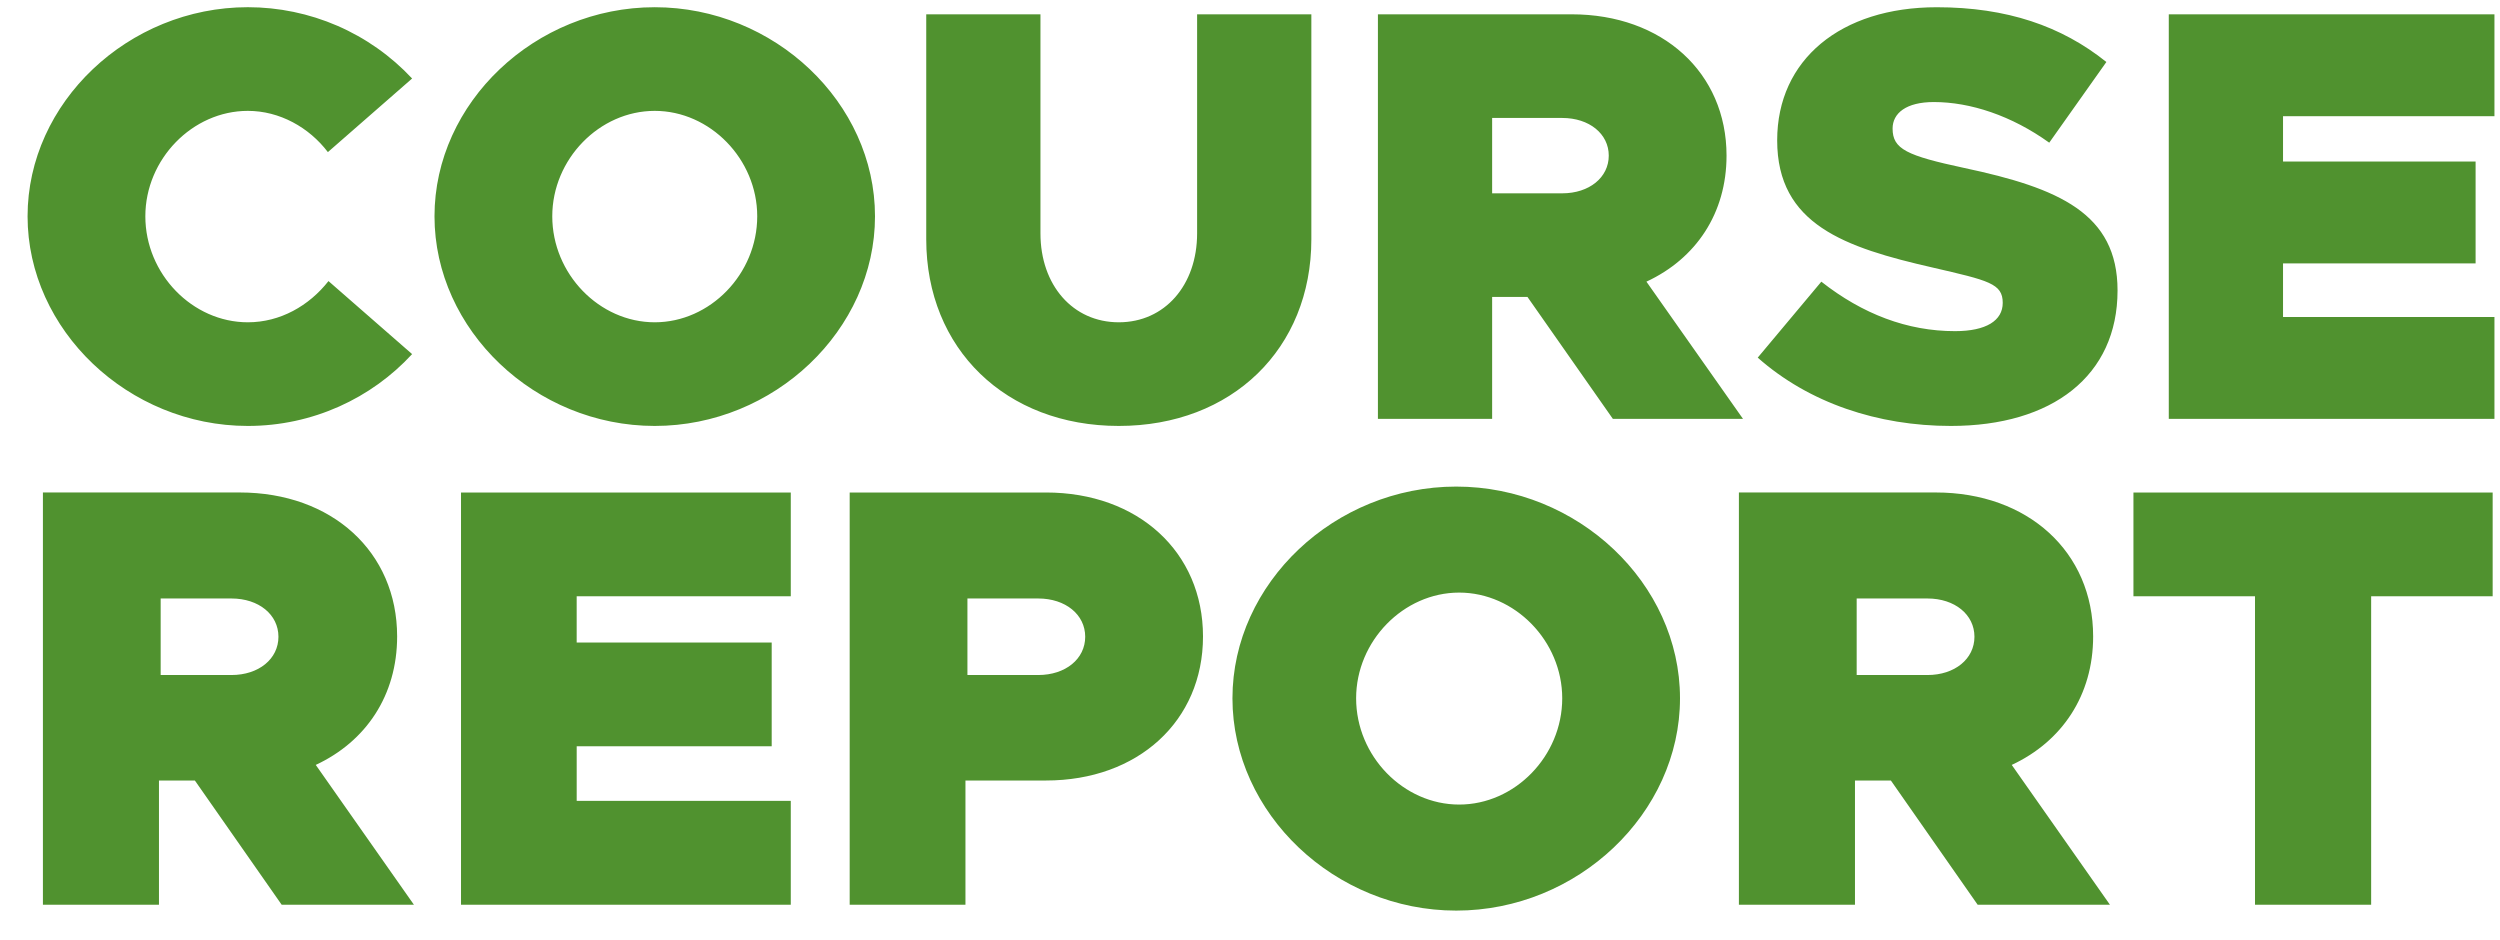 <svg width="109" height="41" viewBox="0 0 109 41" fill="none" xmlns="http://www.w3.org/2000/svg">
<g clip-path="url(#clip0_1_84)">
<g clip-path="url(#clip1_1_84)">
<g clip-path="url(#clip2_1_84)">
<path d="M10.805 18.571C13.629 18.571 16.197 17.364 17.968 15.439L14.322 12.255C13.475 13.333 12.217 14.052 10.805 14.052C8.391 14.052 6.337 11.946 6.337 9.43C6.337 6.94 8.391 4.834 10.805 4.834C12.191 4.834 13.475 5.553 14.296 6.632L17.968 3.423C17.051 2.441 15.942 1.659 14.71 1.124C13.477 0.59 12.148 0.314 10.805 0.314C5.593 0.315 1.202 4.475 1.202 9.43C1.202 14.385 5.593 18.571 10.805 18.571ZM28.547 18.571C33.759 18.571 38.15 14.385 38.15 9.43C38.15 4.475 33.759 0.315 28.547 0.315C23.335 0.315 18.944 4.475 18.944 9.43C18.944 14.385 23.335 18.571 28.547 18.571ZM28.547 14.052C26.133 14.052 24.079 11.946 24.079 9.43C24.079 6.94 26.133 4.834 28.547 4.834C30.96 4.834 33.015 6.94 33.015 9.43C33.015 11.946 30.96 14.052 28.547 14.052ZM48.779 18.571C53.709 18.571 57.175 15.207 57.175 10.431V0.624H52.194V10.175C52.194 12.434 50.782 14.052 48.779 14.052C46.776 14.052 45.364 12.434 45.364 10.175V0.624H40.384V10.431C40.384 15.207 43.851 18.571 48.78 18.571H48.779ZM65.057 18.263V12.947H66.598L70.321 18.263H75.995L71.784 12.28C73.942 11.279 75.277 9.302 75.277 6.785C75.277 3.165 72.478 0.624 68.524 0.624H60.077V18.263H65.057ZM68.113 8.429H65.057V5.143H68.113C69.294 5.143 70.142 5.836 70.142 6.785C70.142 7.736 69.294 8.429 68.113 8.429ZM85.059 18.571C89.475 18.571 92.325 16.388 92.325 12.665C92.325 9.302 89.758 8.198 85.649 7.325C83.134 6.785 82.517 6.503 82.517 5.605C82.517 4.937 83.108 4.449 84.314 4.449C85.906 4.449 87.704 5.04 89.347 6.221L91.838 2.703C89.886 1.137 87.498 0.316 84.442 0.316C80.258 0.316 77.485 2.601 77.485 6.119C77.485 9.79 80.438 10.791 84.263 11.665C86.703 12.23 87.319 12.359 87.319 13.205C87.319 13.976 86.6 14.438 85.239 14.438C83.159 14.438 81.207 13.693 79.41 12.281L76.637 15.593C78.871 17.57 81.875 18.571 85.059 18.571ZM108.758 18.262V13.82H99.54V11.483H107.936V7.042H99.54V5.065H108.758V0.624H94.559V18.263H108.758V18.262Z" fill="#50922F"/>
<path d="M6.931 39.445V34.03H8.496L12.28 39.445H18.046L13.767 33.35C15.959 32.329 17.315 30.315 17.315 27.75C17.315 24.062 14.471 21.472 10.453 21.472H1.871V39.446H6.932L6.931 39.445ZM10.091 29.431H7.005V26.094H10.091C11.284 26.094 12.14 26.798 12.14 27.763C12.14 28.727 11.284 29.431 10.091 29.431ZM34.478 39.445V34.918H25.144V32.538H33.646V28.013H25.143V25.998H34.478V21.473H20.1V39.446H34.479L34.478 39.445ZM42.094 39.445V34.03H45.607C49.615 34.03 52.451 31.439 52.451 27.75C52.451 24.062 49.615 21.473 45.607 21.473H37.046V39.446H42.095L42.094 39.445ZM45.267 29.431H42.18V26.094H45.266C46.459 26.094 47.315 26.798 47.315 27.763C47.315 28.727 46.459 29.431 45.266 29.431H45.267ZM63.491 39.702C68.787 39.702 73.248 35.463 73.248 30.446C73.248 25.427 68.787 21.215 63.491 21.215C58.196 21.215 53.735 25.427 53.735 30.446C53.735 35.463 58.196 39.702 63.491 39.702ZM63.62 35.079C61.192 35.079 59.127 32.969 59.127 30.446C59.127 27.948 61.192 25.837 63.62 25.837C66.047 25.837 68.113 27.948 68.113 30.446C68.113 32.969 66.047 35.079 63.62 35.079ZM80.877 39.445V34.03H82.442L86.225 39.445H91.992L87.712 33.35C89.904 32.329 91.261 30.315 91.261 27.75C91.261 24.062 88.416 21.472 84.399 21.472H75.816V39.446H80.877V39.445ZM84.037 29.431H80.951V26.094H84.037C85.231 26.094 86.086 26.798 86.086 27.763C86.086 28.727 85.23 29.431 84.037 29.431ZM103.382 39.445V25.998H108.68V21.473H93.018V25.998H98.318V39.446H103.382V39.445Z" fill="#50922F"/>
</g>
</g>
</g>
<defs>
<clipPath id="clip0_1_84">
<rect width="108" height="40" fill="white" transform="translate(0.98 0.14)"/>
</clipPath>
<clipPath id="clip1_1_84">
<rect width="108" height="40" fill="white" transform="translate(0.98 0.14)"/>
</clipPath>
<clipPath id="clip2_1_84">
<rect width="108" height="40" fill="white" transform="translate(0.98 0.14)"/>
</clipPath>
</defs>
</svg>

